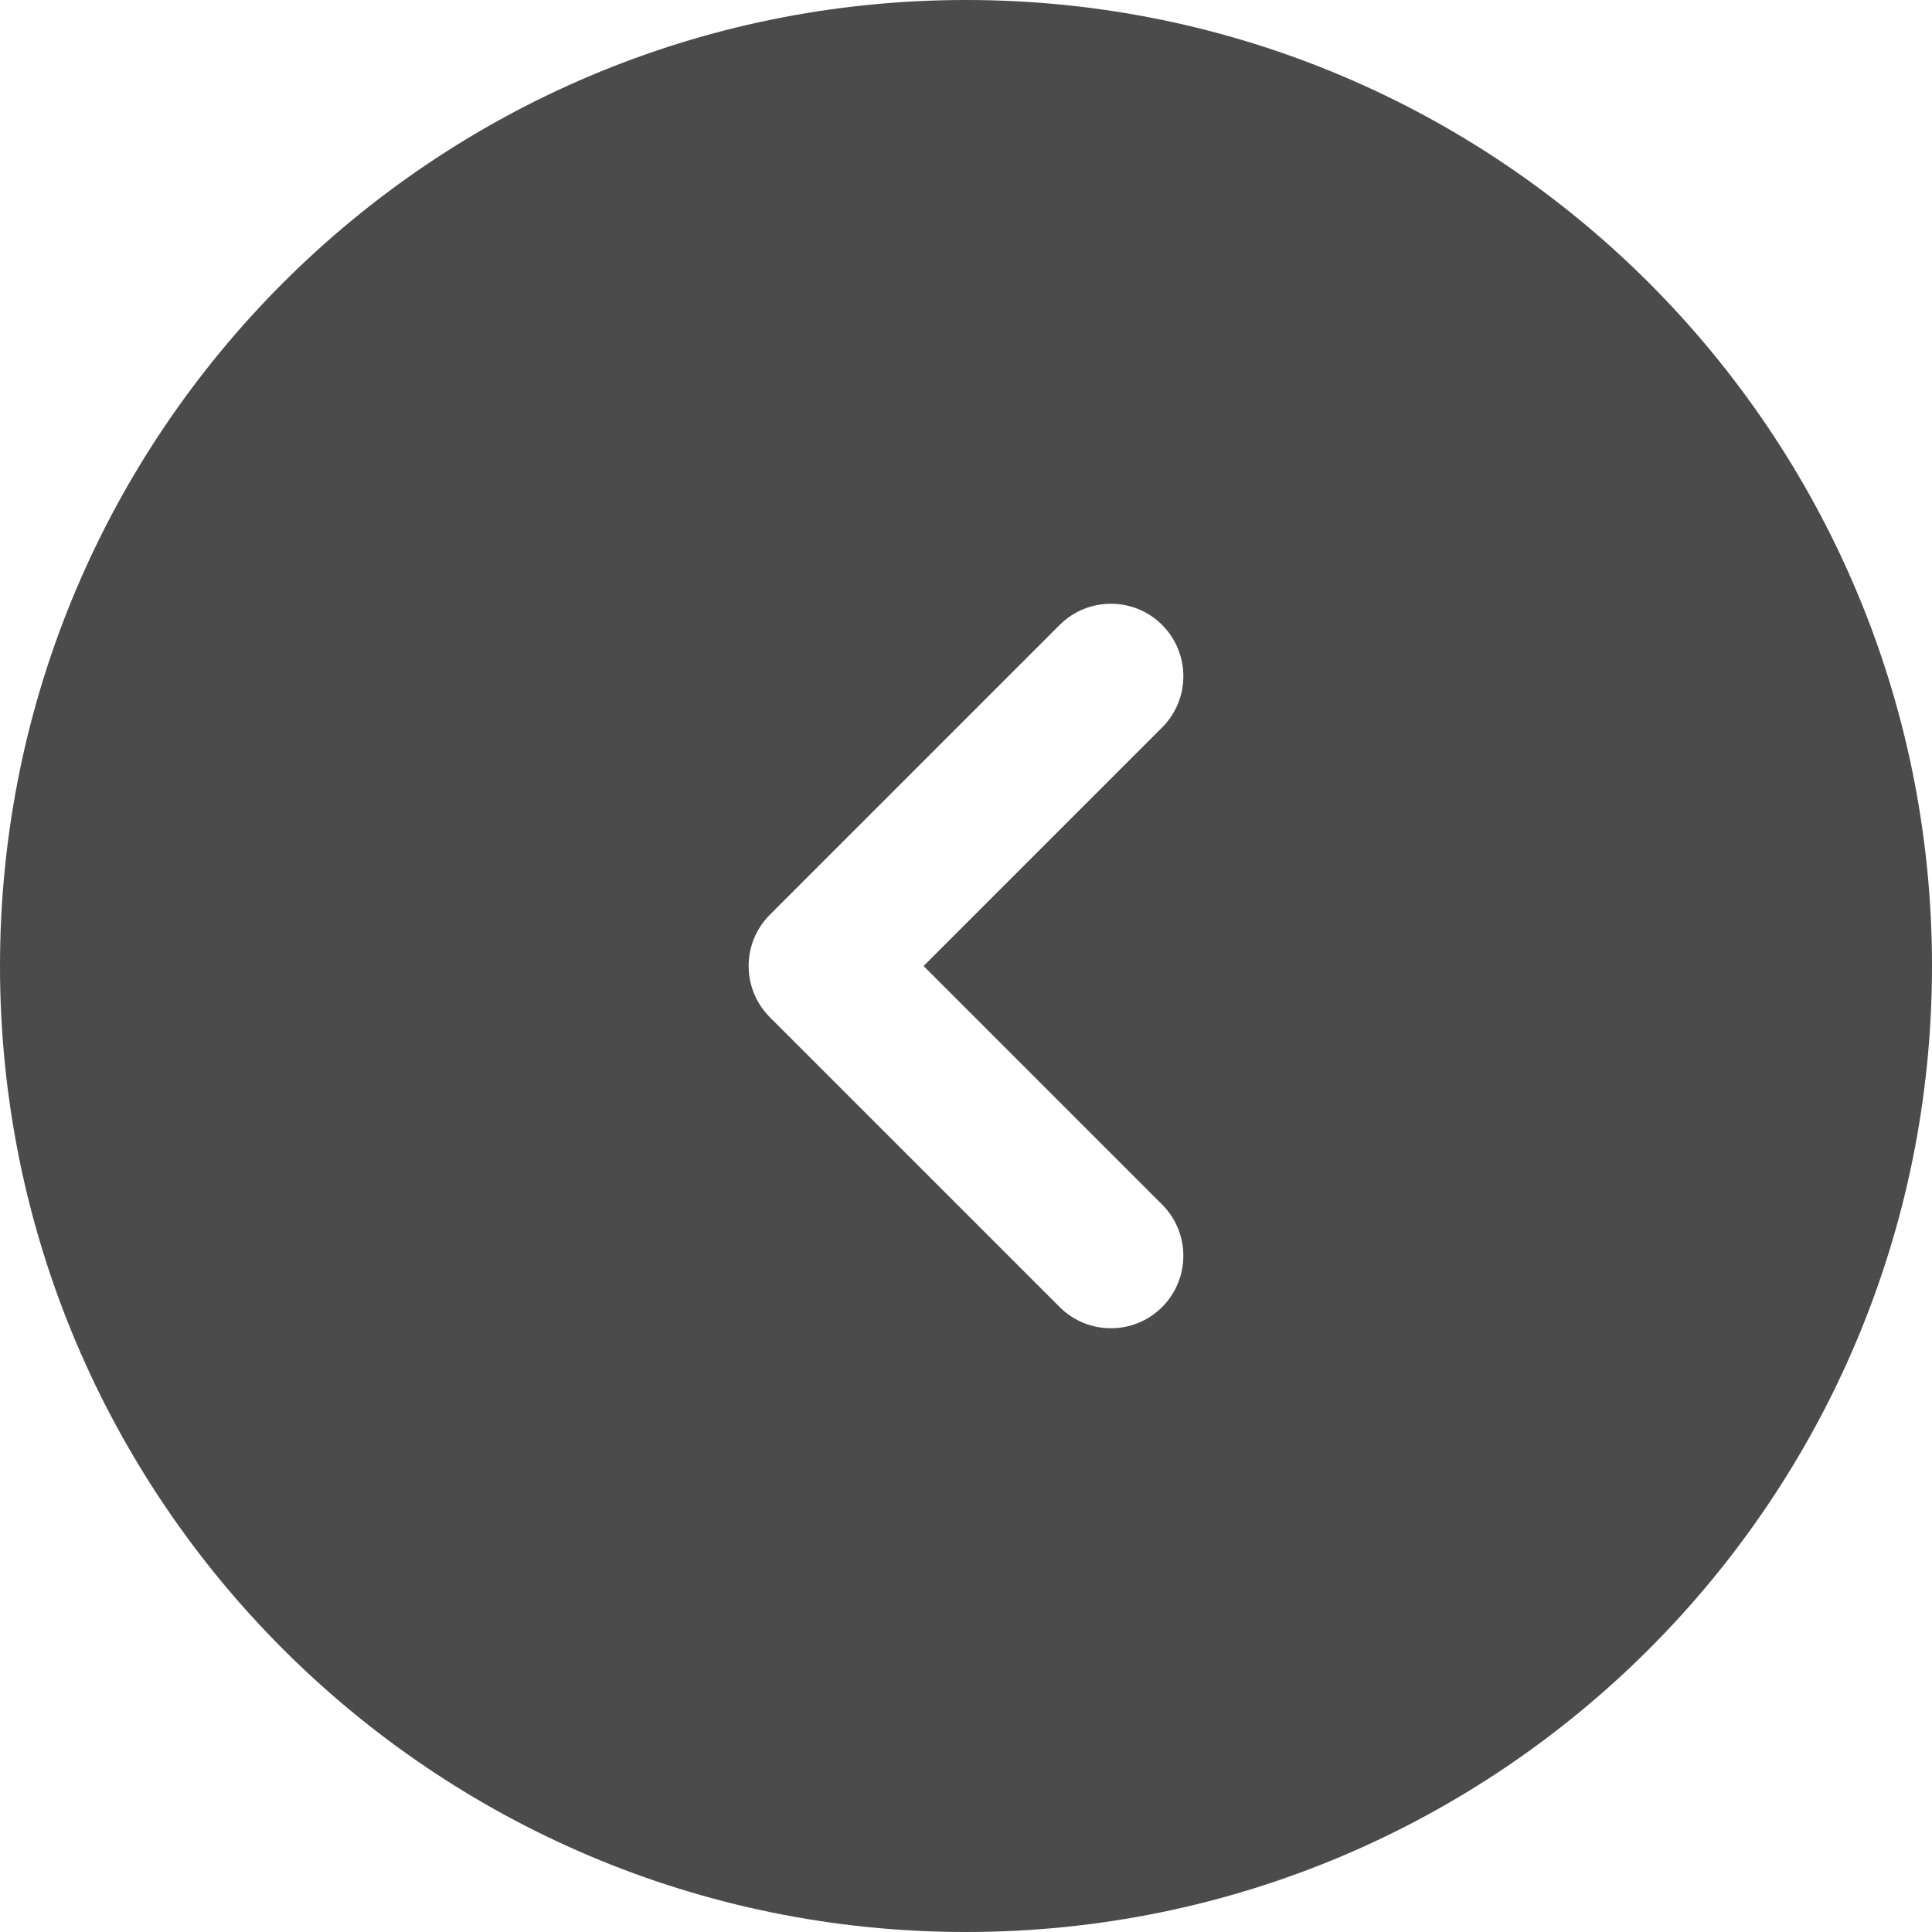 <svg width="44" height="44" viewBox="0 0 44 44" fill="none" xmlns="http://www.w3.org/2000/svg">
<path fill-rule="evenodd" clip-rule="evenodd" d="M22 44C9.85 44 0 34.15 0 22C0 9.85 9.85 0 22 0C34.15 0 44 9.85 44 22C44 34.15 34.15 44 22 44ZM26.467 14.233C25.822 13.589 24.778 13.589 24.133 14.233L17.533 20.833C16.889 21.478 16.889 22.522 17.533 23.167L24.133 29.767C24.778 30.411 25.822 30.411 26.467 29.767C27.111 29.122 27.111 28.078 26.467 27.433L21.034 22L26.467 16.567C27.111 15.922 27.111 14.878 26.467 14.233Z" fill="#4B4B4B"/>
</svg>
